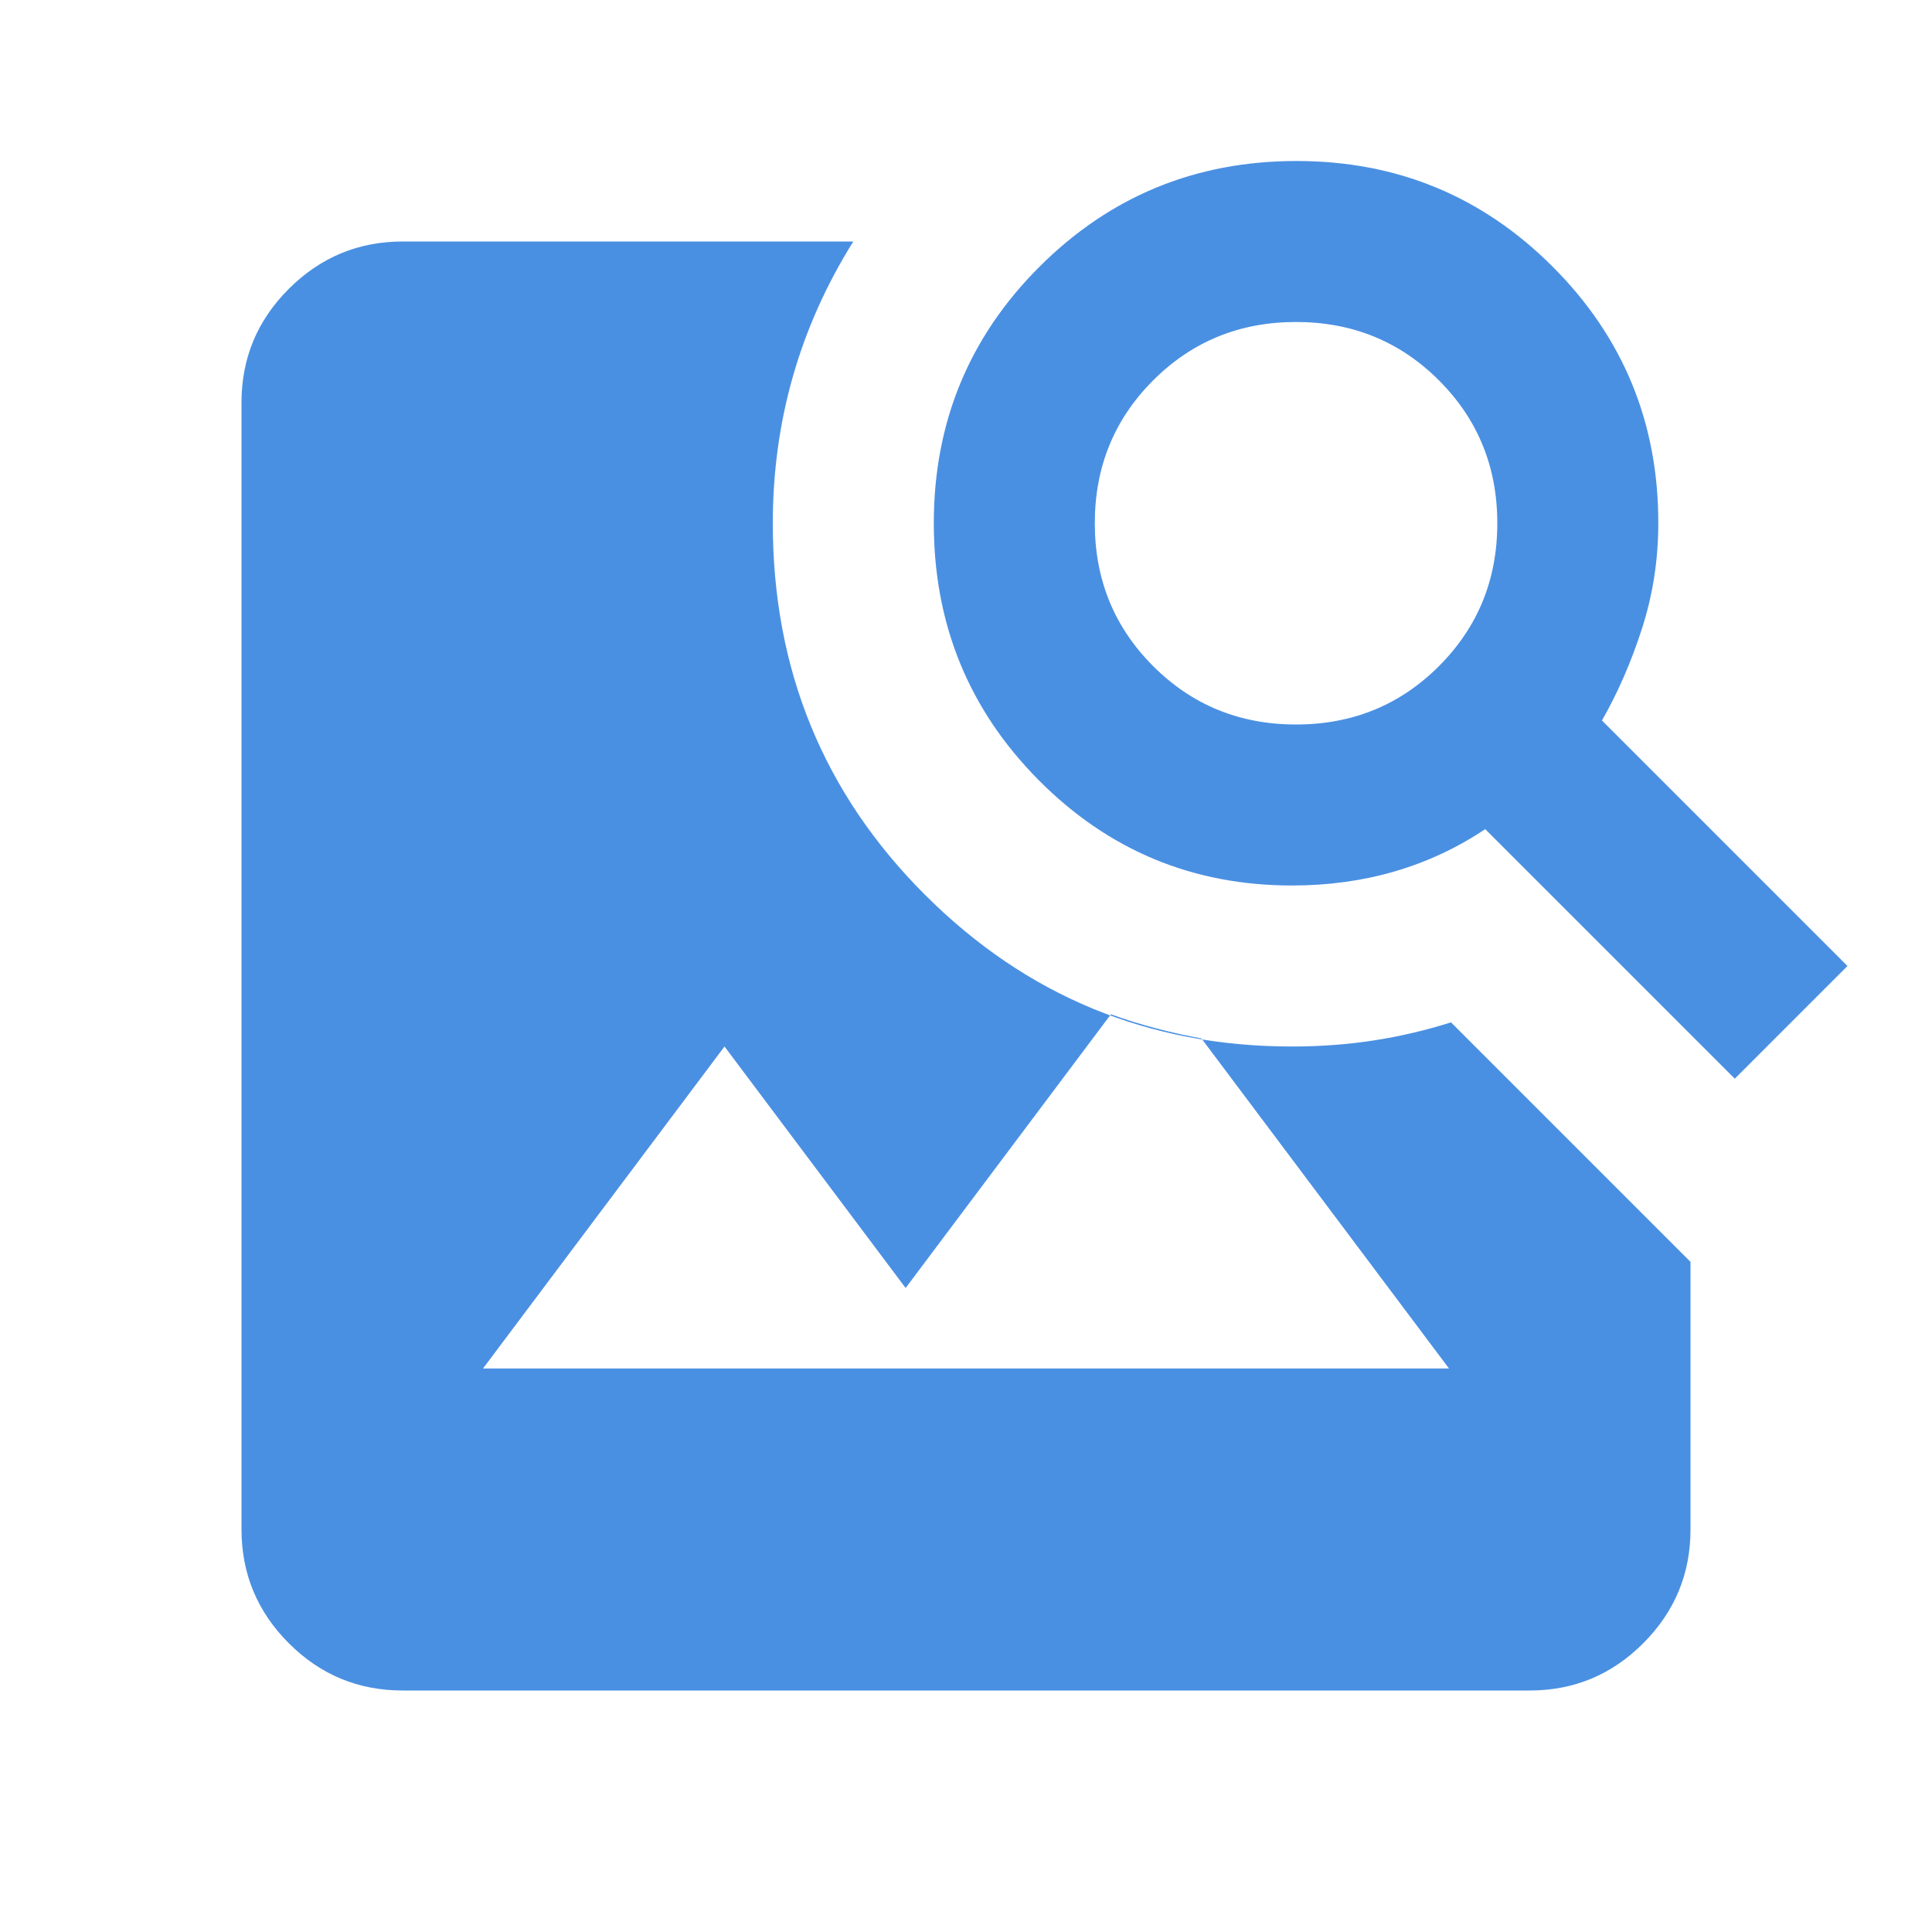 <svg width="120" height="120" viewBox="0 0 120 120" fill="none" xmlns="http://www.w3.org/2000/svg">
<path d="M25 105C22.25 105 19.897 104.022 17.94 102.065C15.983 100.108 15.003 97.753 15 95V25C15 22.25 15.98 19.897 17.94 17.94C19.9 15.983 22.253 15.003 25 15H53C51.333 17.667 50.083 20.458 49.25 23.375C48.417 26.292 48 29.333 48 32.5C48 41.583 51.147 49.272 57.44 55.565C63.733 61.858 71.337 65.003 80.25 65C82 65 83.688 64.875 85.315 64.625C86.942 64.375 88.545 64 90.125 63.5L105 78.375V95C105 97.75 104.022 100.105 102.065 102.065C100.108 104.025 97.753 105.003 95 105H25ZM107.75 67L92.25 51.5C90.5 52.667 88.625 53.542 86.625 54.125C84.625 54.708 82.5 55 80.25 55C74.083 55 68.833 52.813 64.5 48.44C60.167 44.067 58 38.753 58 32.5C58 26.247 60.188 20.935 64.565 16.565C68.942 12.195 74.253 10.007 80.5 10C86.747 9.993 92.06 12.182 96.44 16.565C100.82 20.948 103.007 26.26 103 32.5C103 34.75 102.667 36.917 102 39C101.333 41.083 100.5 43 99.5 44.75L114.75 60L107.75 67ZM80.5 45C84 45 86.958 43.792 89.375 41.375C91.792 38.958 93 36 93 32.5C93 29 91.792 26.042 89.375 23.625C86.958 21.208 84 20 80.5 20C77 20 74.042 21.208 71.625 23.625C69.208 26.042 68 29 68 32.5C68 36 69.208 38.958 71.625 41.375C74.042 43.792 77 45 80.5 45ZM30 85H90L74.625 64.5C73.708 64.333 72.772 64.125 71.815 63.875C70.858 63.625 69.92 63.333 69 63L56.25 80L45 65L30 85Z" fill="#4A90E2"/>
</svg>
